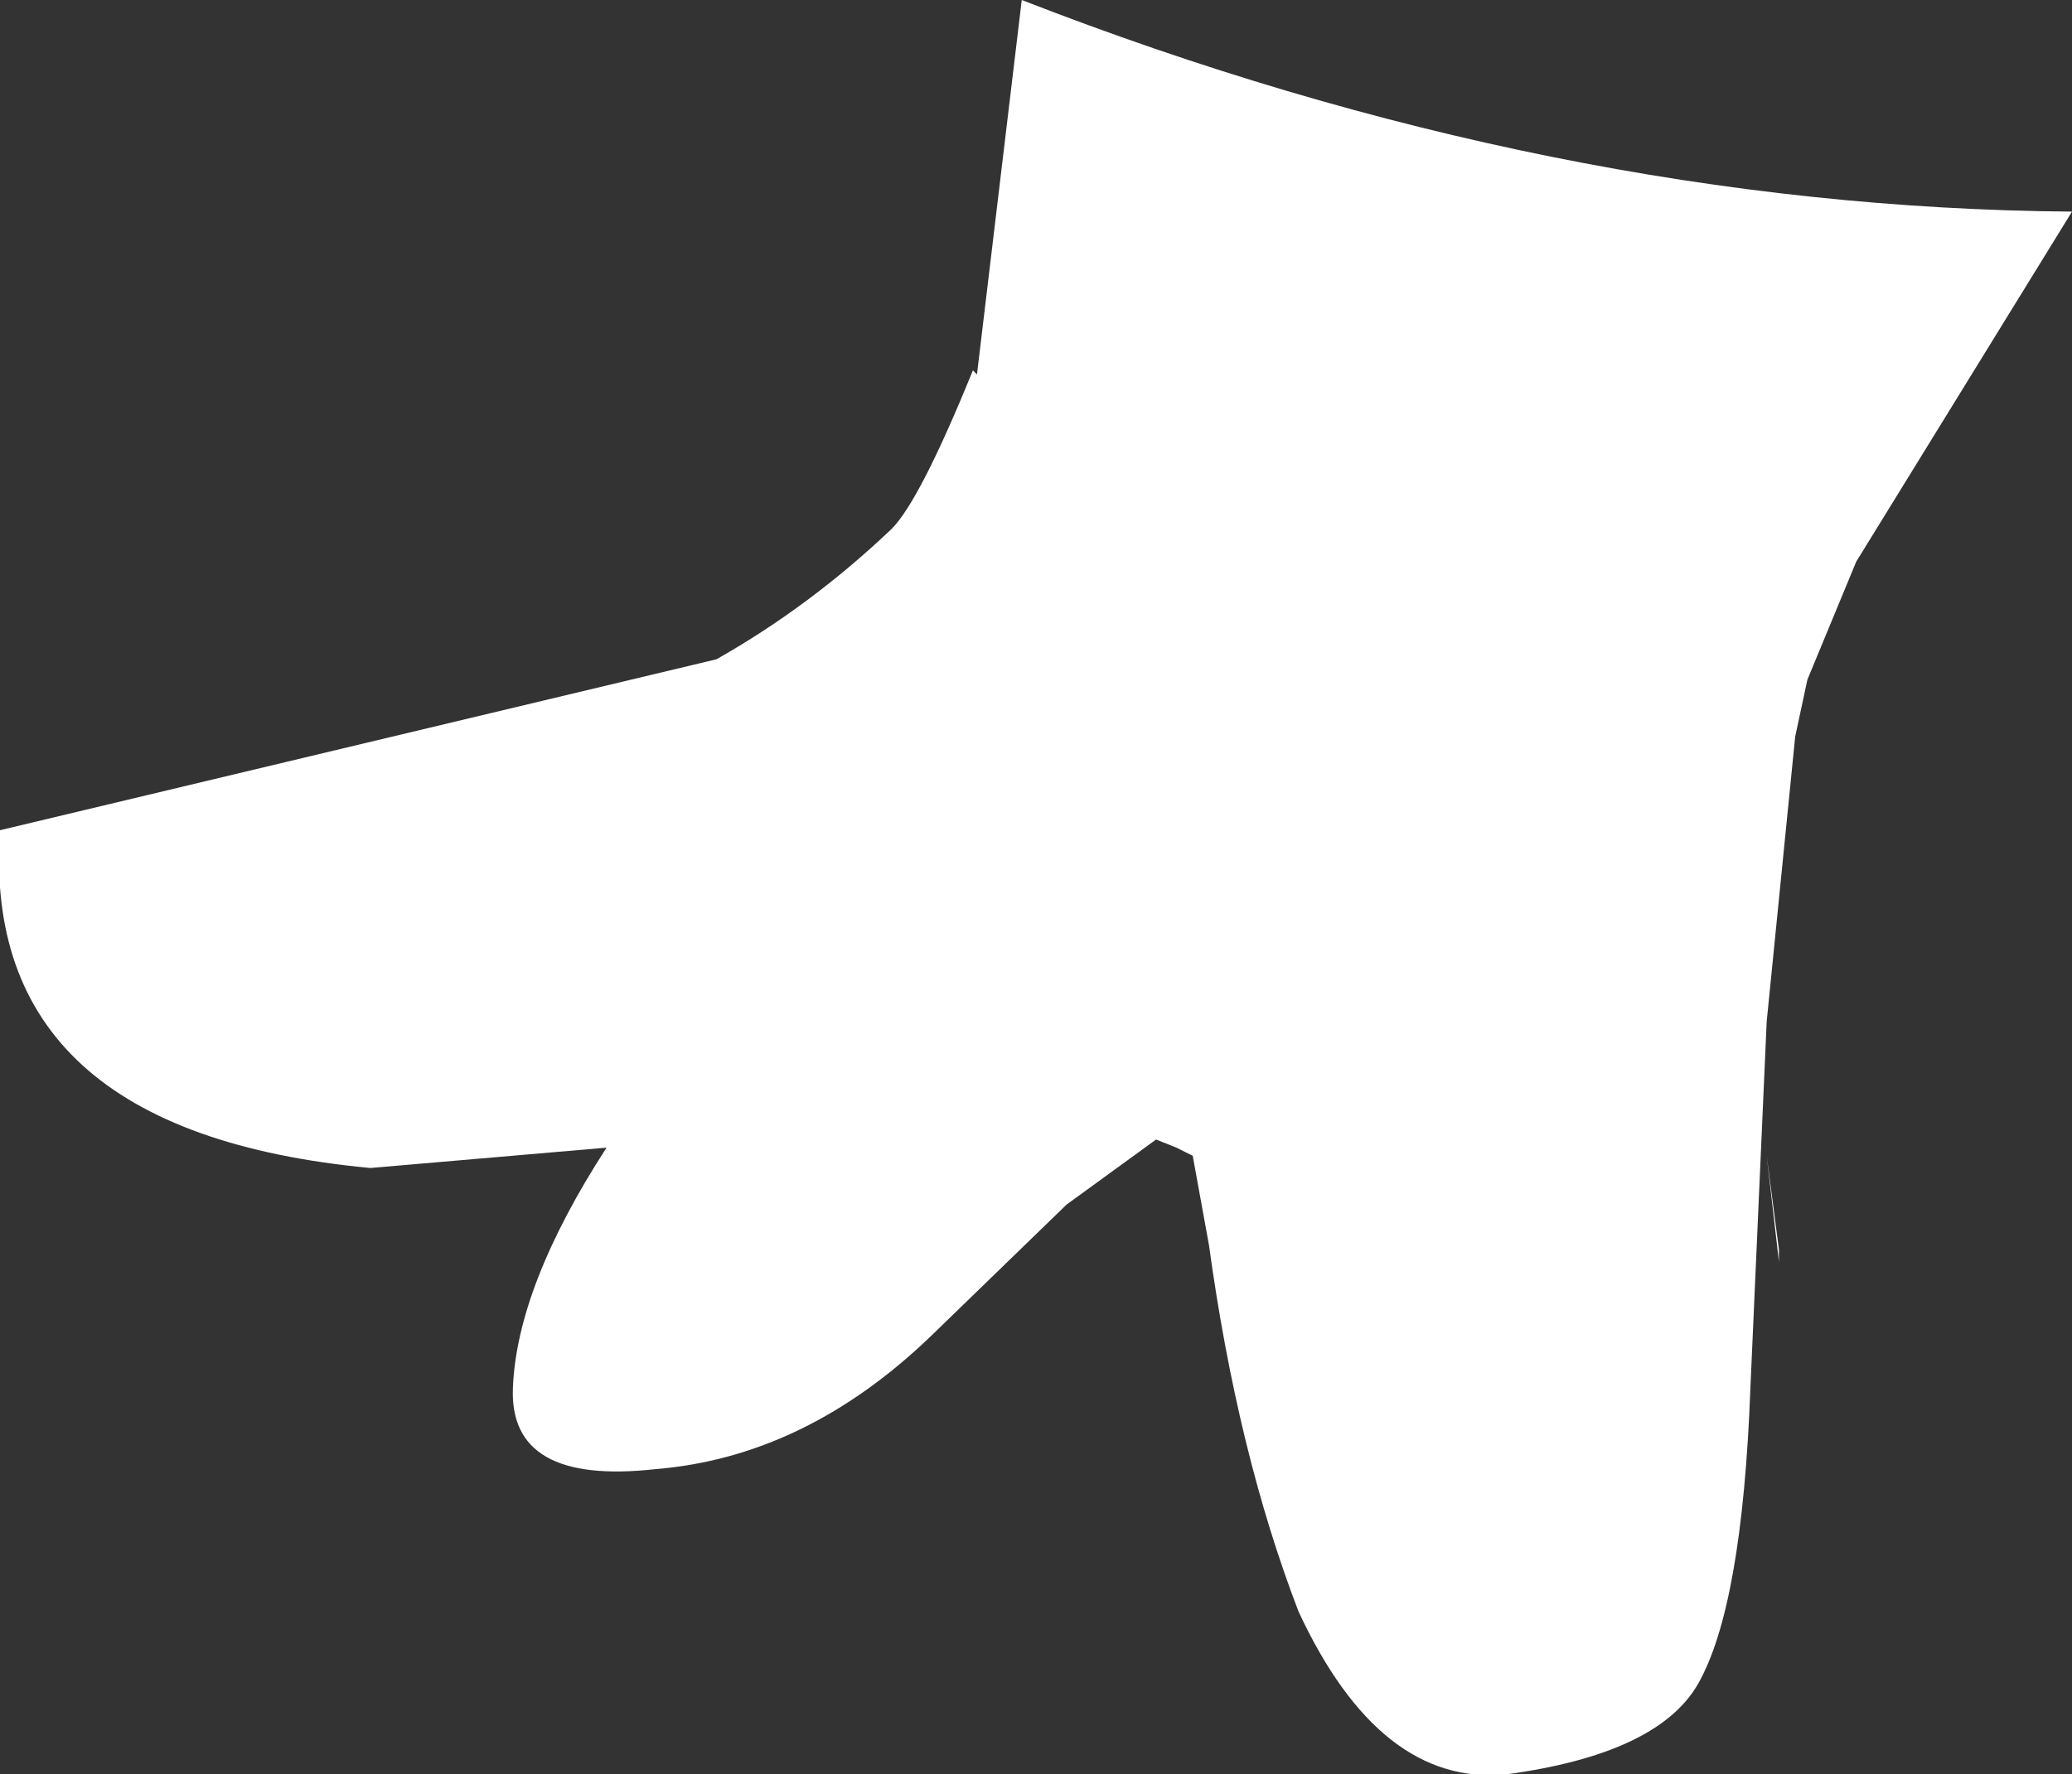 <?xml version="1.0" encoding="UTF-8" standalone="no"?>
<svg xmlns:xlink="http://www.w3.org/1999/xlink" height="21.8px" width="25.45px" xmlns="http://www.w3.org/2000/svg">
  <rect width="100%" height="100%" fill="#333333" stroke="none"/>
  <g transform="matrix(1.0, 0.0, 0.0, 1.0, 12.7, 10.9)">
    <path d="M-0.7 -6.3 L-0.15 -10.9 Q6.4 -8.35 12.75 -8.3 L10.1 -4.0 9.5 -2.55 9.35 -1.85 9.0 1.65 8.8 6.15 Q8.7 8.85 8.15 9.8 7.65 10.65 5.8 10.9 4.25 11.05 3.25 8.9 2.5 6.95 2.15 4.4 L1.95 3.3 1.75 3.2 1.5 3.1 0.4 3.9 -1.25 5.5 Q-2.8 7.0 -4.65 7.15 -6.45 7.35 -6.4 6.15 -6.35 4.9 -5.25 3.2 L-8.15 3.45 Q-12.95 3.0 -12.7 -0.7 L-3.9 -2.8 Q-2.75 -3.45 -1.75 -4.4 -1.4 -4.75 -0.75 -6.35 L-0.7 -6.3 M9.15 4.45 L9.15 4.6 9.0 3.3 9.15 4.45" fill="#ffffff" fill-rule="evenodd" stroke="none"/>
  </g>
</svg>

